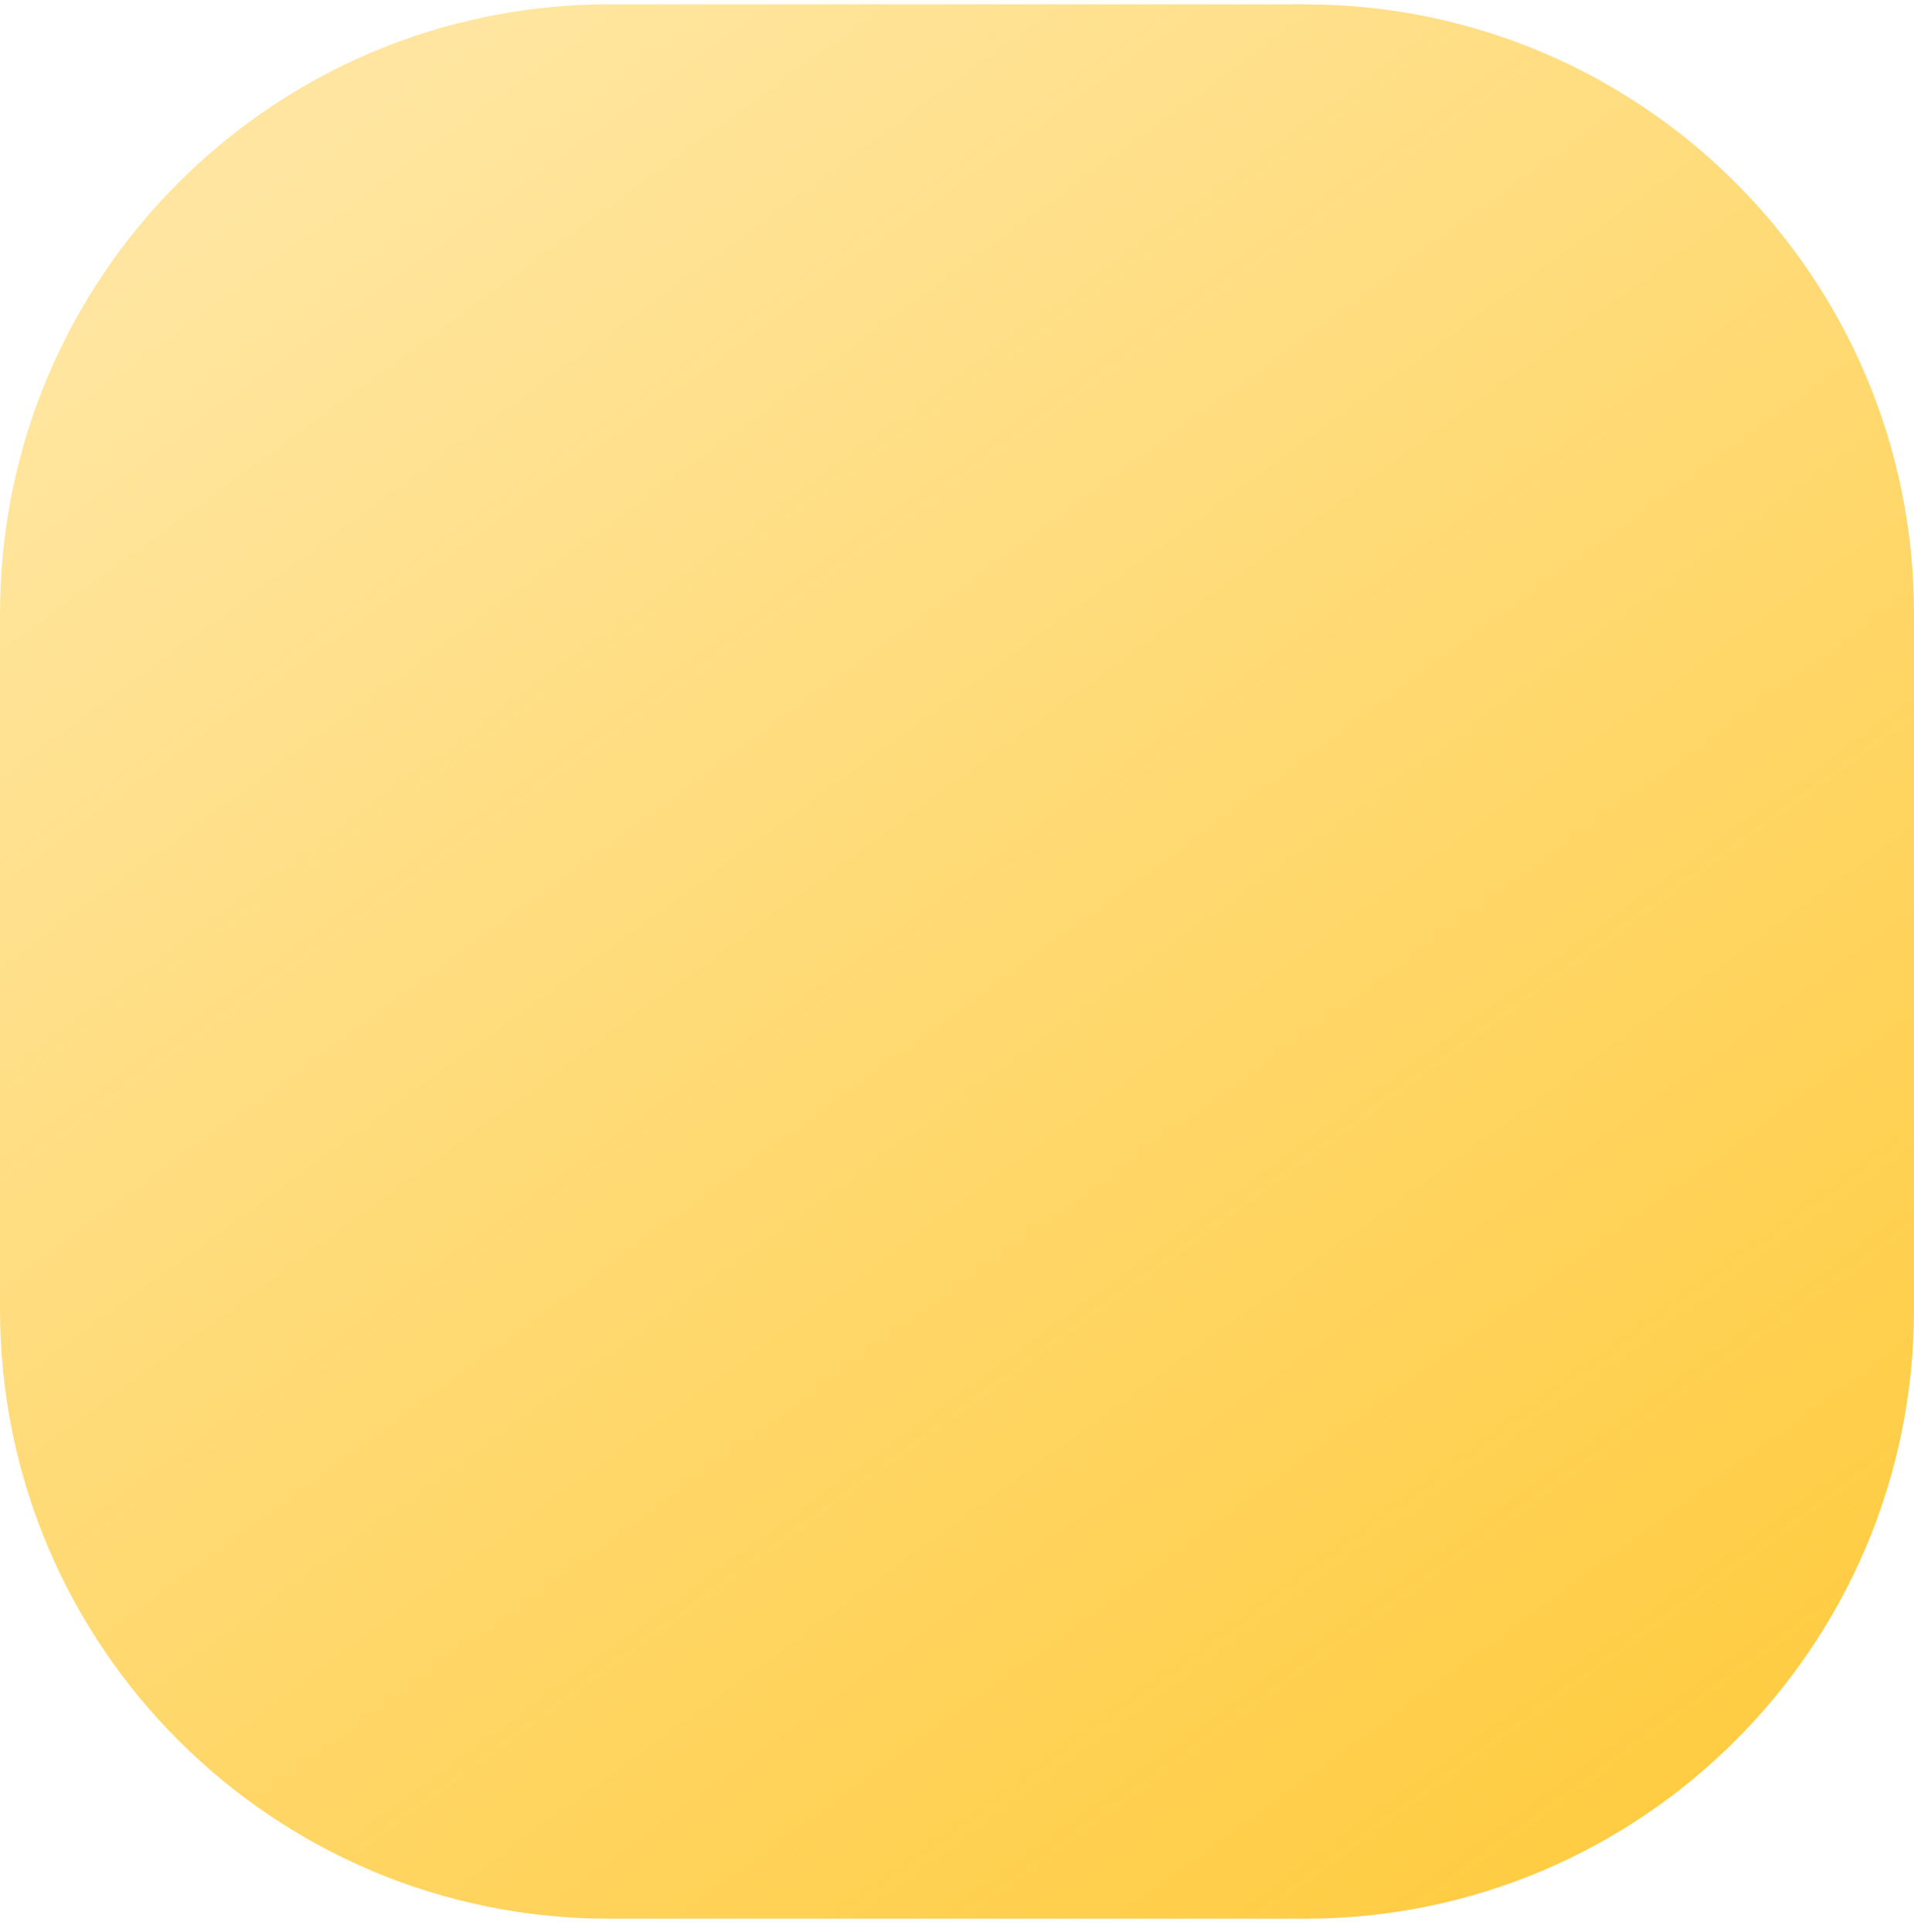 <svg width="110" height="111" viewBox="0 0 110 111" fill="none" xmlns="http://www.w3.org/2000/svg">
<path id="Rounded Rectangle 528" d="M75 0.25H35C15.67 0.25 0 15.92 0 35.25V75.25C0 94.58 15.67 110.25 35 110.25H75C94.33 110.25 110 94.58 110 75.25V35.25C110 15.92 94.33 0.25 75 0.25Z" fill="url(#paint0_linear_2_627)"/>
<defs>
<linearGradient id="paint0_linear_2_627" x1="91.5" y1="110.25" x2="17.5" y2="8.75" gradientUnits="userSpaceOnUse">
<stop stop-color="#FFCC40"/>
<stop offset="1" stop-color="#FFCC40" stop-opacity="0.5"/>
</linearGradient>
</defs>
</svg>
